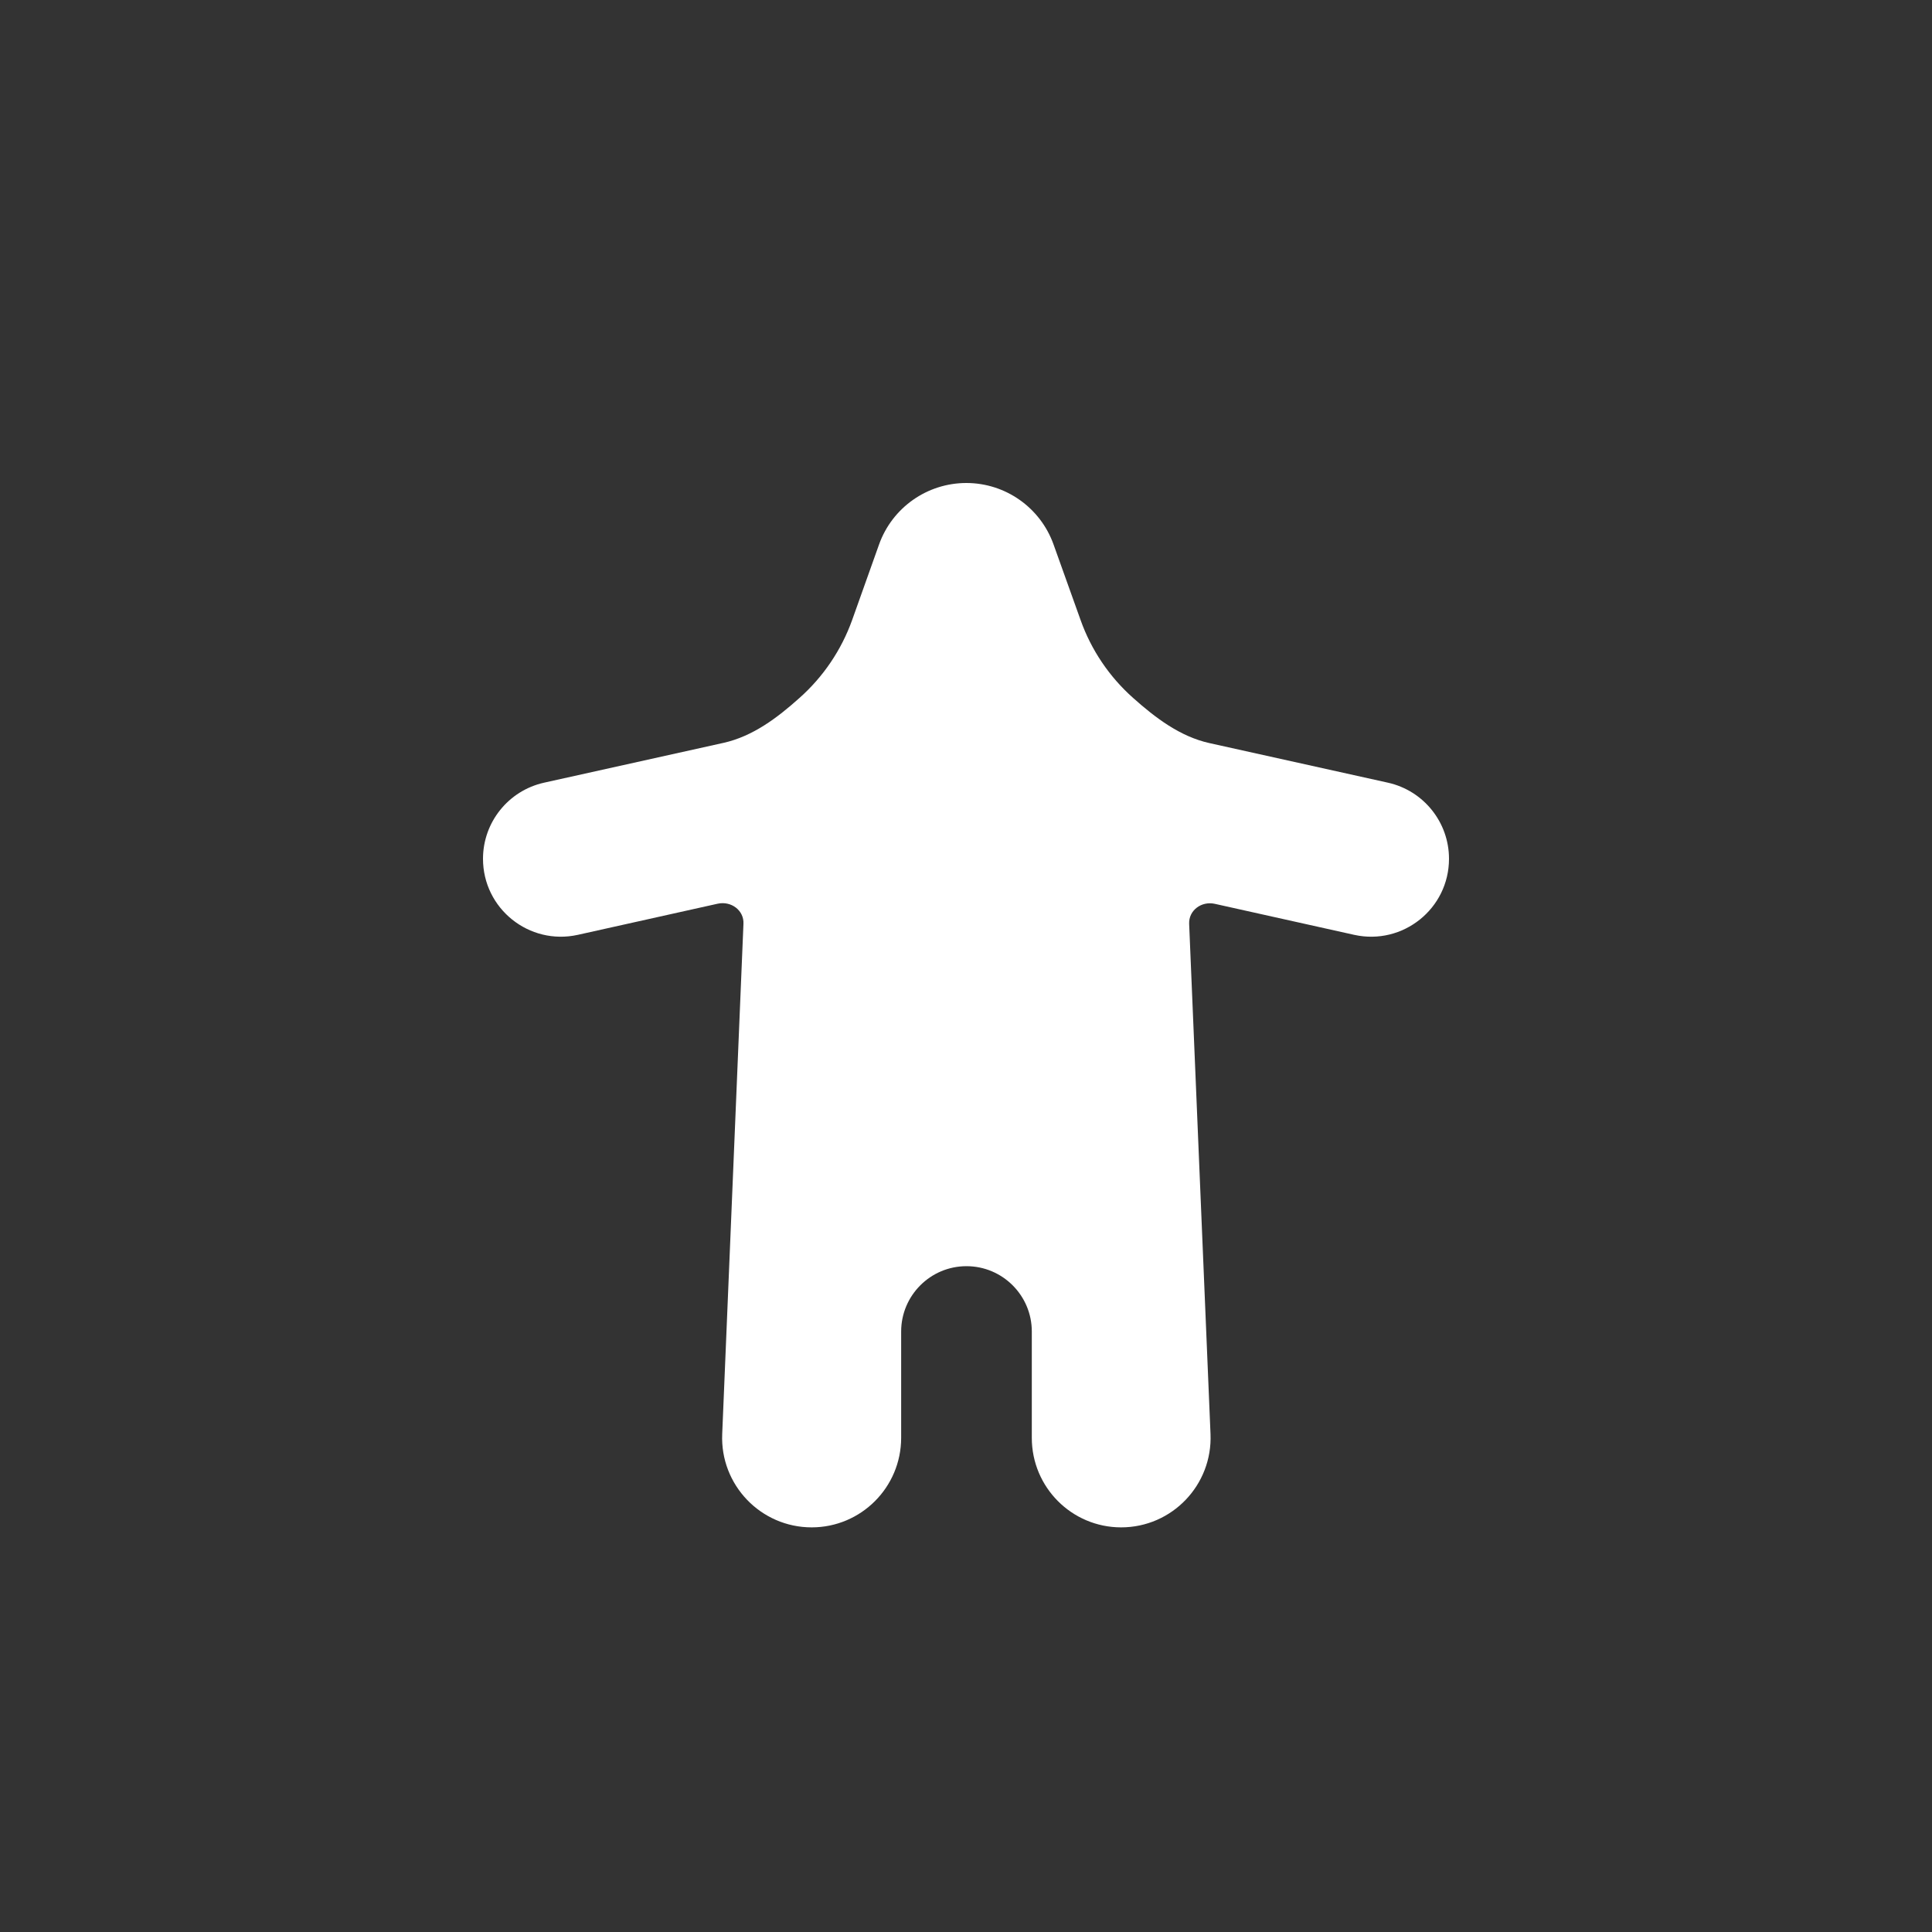 <svg width="16" height="16" viewBox="0 0 16 16" fill="none" xmlns="http://www.w3.org/2000/svg">
<rect x="0" y="0" width="16" height="16" fill="#333333" stroke="none"/>
<path fill-rule="evenodd" clip-rule="evenodd" d="M6.621 5.78C6.818 5.605 6.968 5.383 7.057 5.135L7.28 4.509C7.389 4.204 7.678 4 8.003 4C8.327 4 8.616 4.204 8.725 4.509L8.949 5.135C9.037 5.383 9.187 5.605 9.384 5.78V5.78C9.569 5.945 9.773 6.1 10.016 6.154L11.495 6.482C11.79 6.548 12 6.81 12 7.112C12 7.525 11.618 7.831 11.215 7.742L10.06 7.485C9.951 7.461 9.844 7.538 9.848 7.65V7.65L10.025 11.877C10.042 12.298 9.706 12.649 9.285 12.649C8.876 12.649 8.545 12.317 8.545 11.908V11.027C8.545 10.729 8.303 10.486 8.004 10.486C7.705 10.486 7.463 10.729 7.463 11.027V11.907C7.463 12.317 7.131 12.649 6.722 12.649C6.3 12.649 5.963 12.297 5.981 11.876L6.157 7.65V7.65C6.162 7.538 6.054 7.46 5.944 7.484L4.785 7.742C4.382 7.831 4 7.525 4 7.112C4 6.81 4.21 6.548 4.505 6.482L5.992 6.152C6.234 6.098 6.437 5.945 6.621 5.78V5.78Z" fill="white"/>
</svg>
